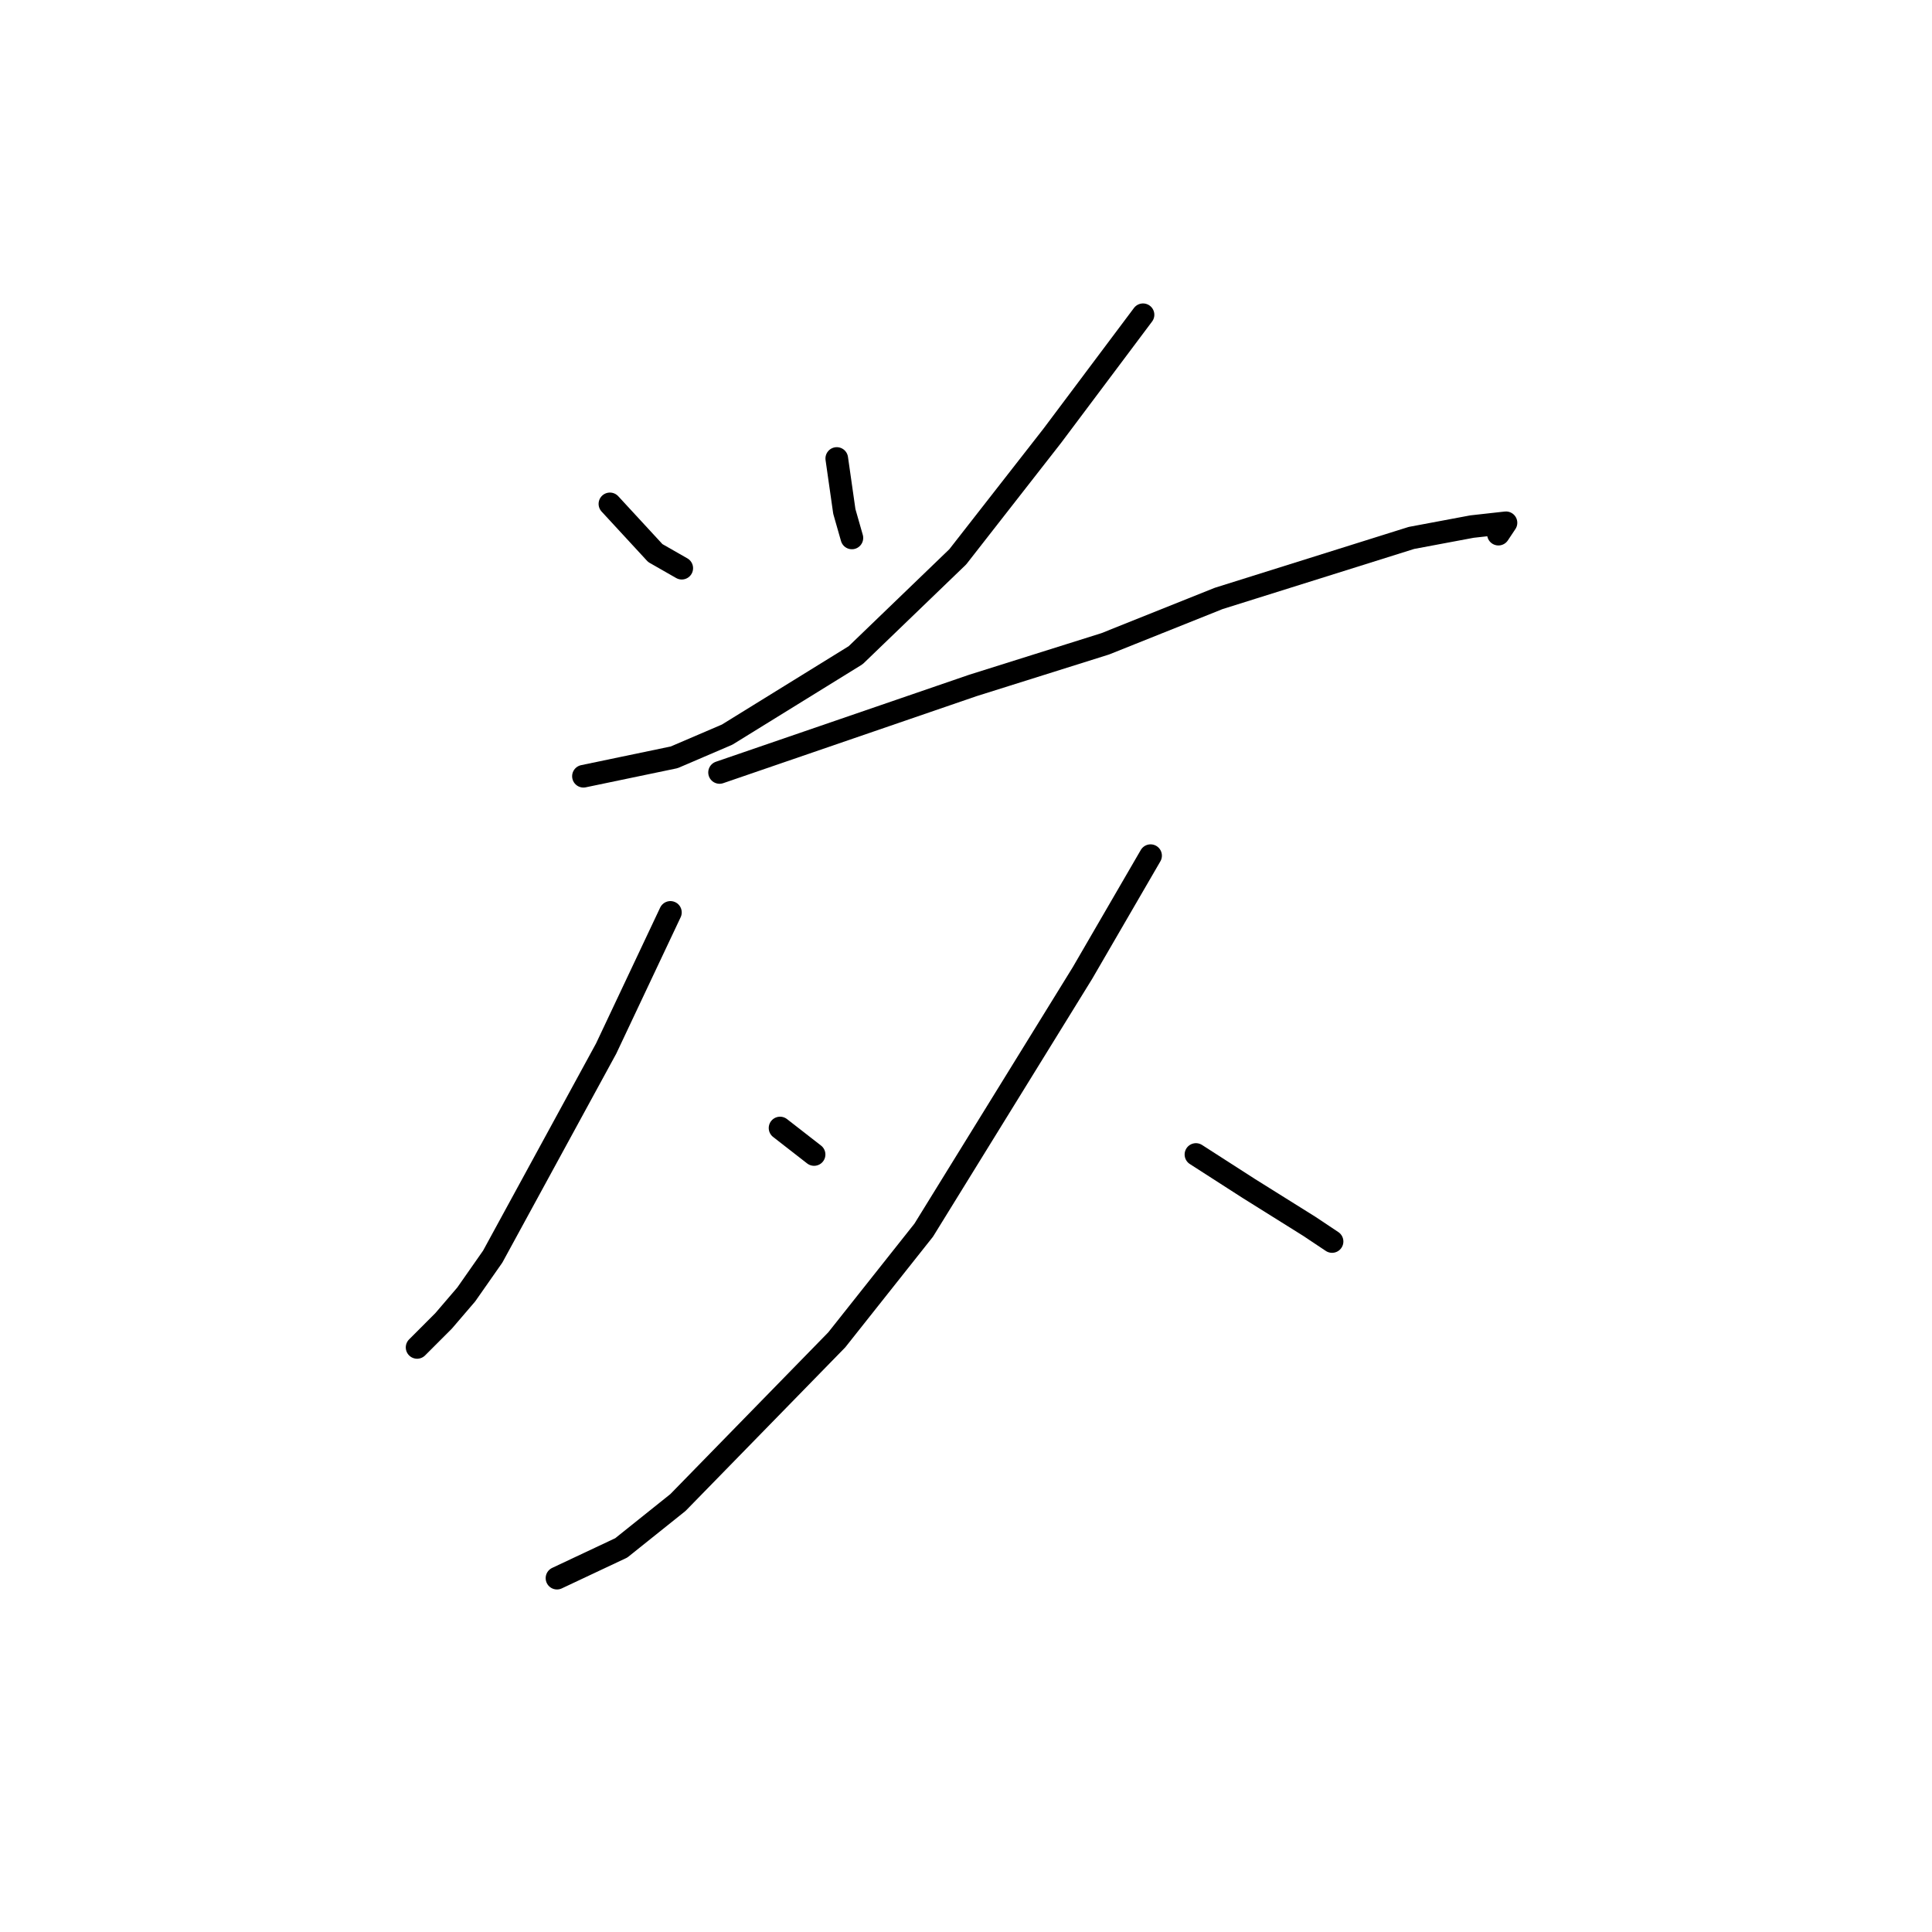 <?xml version="1.0" standalone="no"?>
    <svg width="256" height="256" xmlns="http://www.w3.org/2000/svg" version="1.1">
    <polyline stroke="black" stroke-width="3" stroke-linecap="round" fill="transparent" stroke-linejoin="round" points="80.817 66.767 86.829 73.283 90.336 75.288 90.336 75.288 " />
        <polyline stroke="black" stroke-width="3" stroke-linecap="round" fill="transparent" stroke-linejoin="round" points="110.876 60.753 111.878 67.77 112.88 71.278 112.88 71.278 " />
        <polyline stroke="black" stroke-width="3" stroke-linecap="round" fill="transparent" stroke-linejoin="round" points="151.456 41.707 139.432 57.745 126.907 73.784 113.381 86.816 96.348 97.342 89.334 100.349 77.31 102.855 77.31 102.855 " />
        <polyline stroke="black" stroke-width="3" stroke-linecap="round" fill="transparent" stroke-linejoin="round" points="95.346 102.354 128.911 90.826 146.446 85.312 161.475 79.298 187.025 71.278 195.041 69.775 199.55 69.273 198.548 70.777 198.548 70.777 " />
        <polyline stroke="black" stroke-width="3" stroke-linecap="round" fill="transparent" stroke-linejoin="round" points="88.833 120.899 80.316 138.942 65.287 166.509 61.78 171.522 58.774 175.03 55.267 178.539 55.267 178.539 " />
        <polyline stroke="black" stroke-width="3" stroke-linecap="round" fill="transparent" stroke-linejoin="round" points="103.361 149.468 107.87 152.977 107.87 152.977 " />
        <polyline stroke="black" stroke-width="3" stroke-linecap="round" fill="transparent" stroke-linejoin="round" points="152.458 113.38 143.44 128.918 122.399 163.001 110.876 177.536 89.835 199.088 82.32 205.103 73.803 209.113 73.803 209.113 " />
        <polyline stroke="black" stroke-width="3" stroke-linecap="round" fill="transparent" stroke-linejoin="round" points="158.469 152.977 165.483 157.487 173.499 162.5 176.505 164.505 176.505 164.505 " />
        </svg>